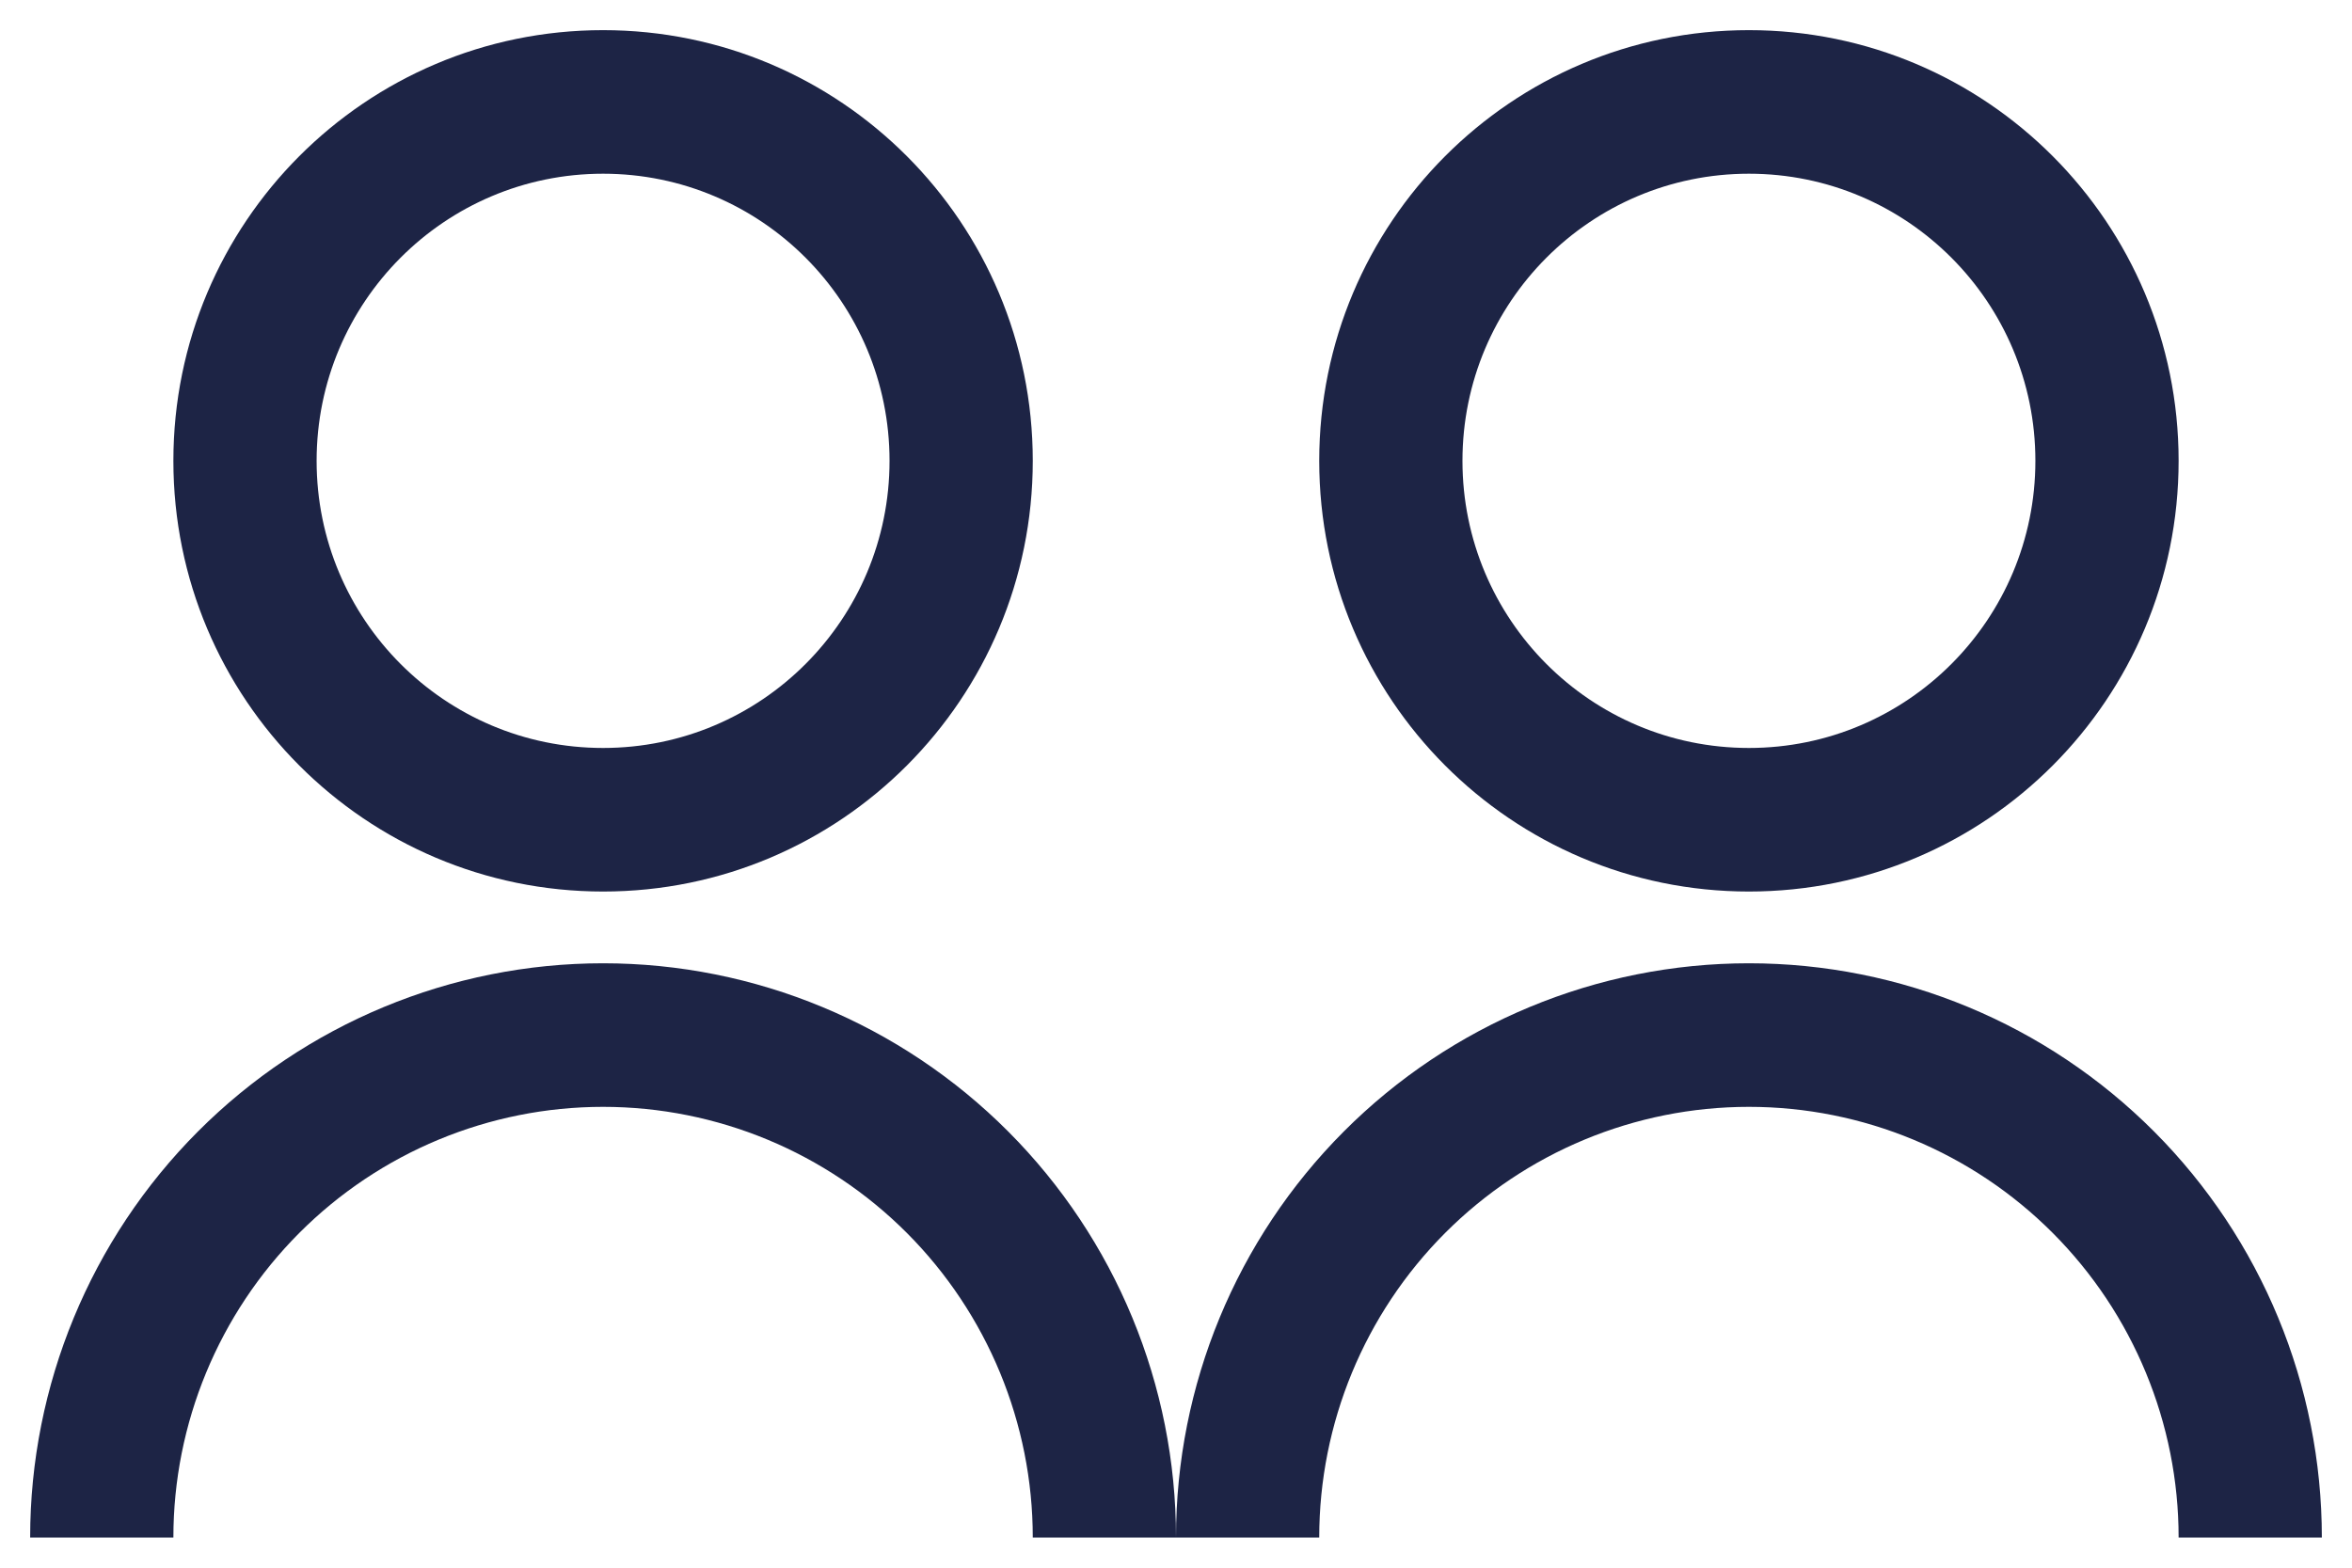 <svg width="39" height="26" viewBox="0 0 39 26" fill="none" xmlns="http://www.w3.org/2000/svg">
<path d="M0.5 25.5C0.5 22.974 1.501 20.552 3.282 18.766C5.064 16.98 7.48 15.976 10 15.976C12.52 15.976 14.936 16.98 16.718 18.766C18.499 20.552 19.5 22.974 19.5 25.5H17.125C17.125 23.606 16.374 21.789 15.038 20.449C13.702 19.11 11.89 18.357 10 18.357C8.11 18.357 6.298 19.11 4.962 20.449C3.626 21.789 2.875 23.606 2.875 25.5H0.5ZM10 14.786C6.063 14.786 2.875 11.589 2.875 7.643C2.875 3.696 6.063 0.5 10 0.5C13.937 0.5 17.125 3.696 17.125 7.643C17.125 11.589 13.937 14.786 10 14.786ZM10 12.405C12.624 12.405 14.75 10.274 14.75 7.643C14.75 5.012 12.624 2.881 10 2.881C7.376 2.881 5.25 5.012 5.25 7.643C5.25 10.274 7.376 12.405 10 12.405Z" fill="#1D2445"/>
<path d="M19.5 25.5C19.5 22.974 20.501 20.552 22.282 18.766C24.064 16.98 26.48 15.976 29 15.976C31.52 15.976 33.936 16.98 35.718 18.766C37.499 20.552 38.5 22.974 38.5 25.5H36.125C36.125 23.606 35.374 21.789 34.038 20.449C32.702 19.11 30.89 18.357 29 18.357C27.11 18.357 25.298 19.11 23.962 20.449C22.626 21.789 21.875 23.606 21.875 25.5H19.5ZM29 14.786C25.063 14.786 21.875 11.589 21.875 7.643C21.875 3.696 25.063 0.5 29 0.5C32.937 0.5 36.125 3.696 36.125 7.643C36.125 11.589 32.937 14.786 29 14.786ZM29 12.405C31.624 12.405 33.75 10.274 33.75 7.643C33.75 5.012 31.624 2.881 29 2.881C26.376 2.881 24.25 5.012 24.25 7.643C24.25 10.274 26.376 12.405 29 12.405Z" fill="#1D2445"/>
</svg>

